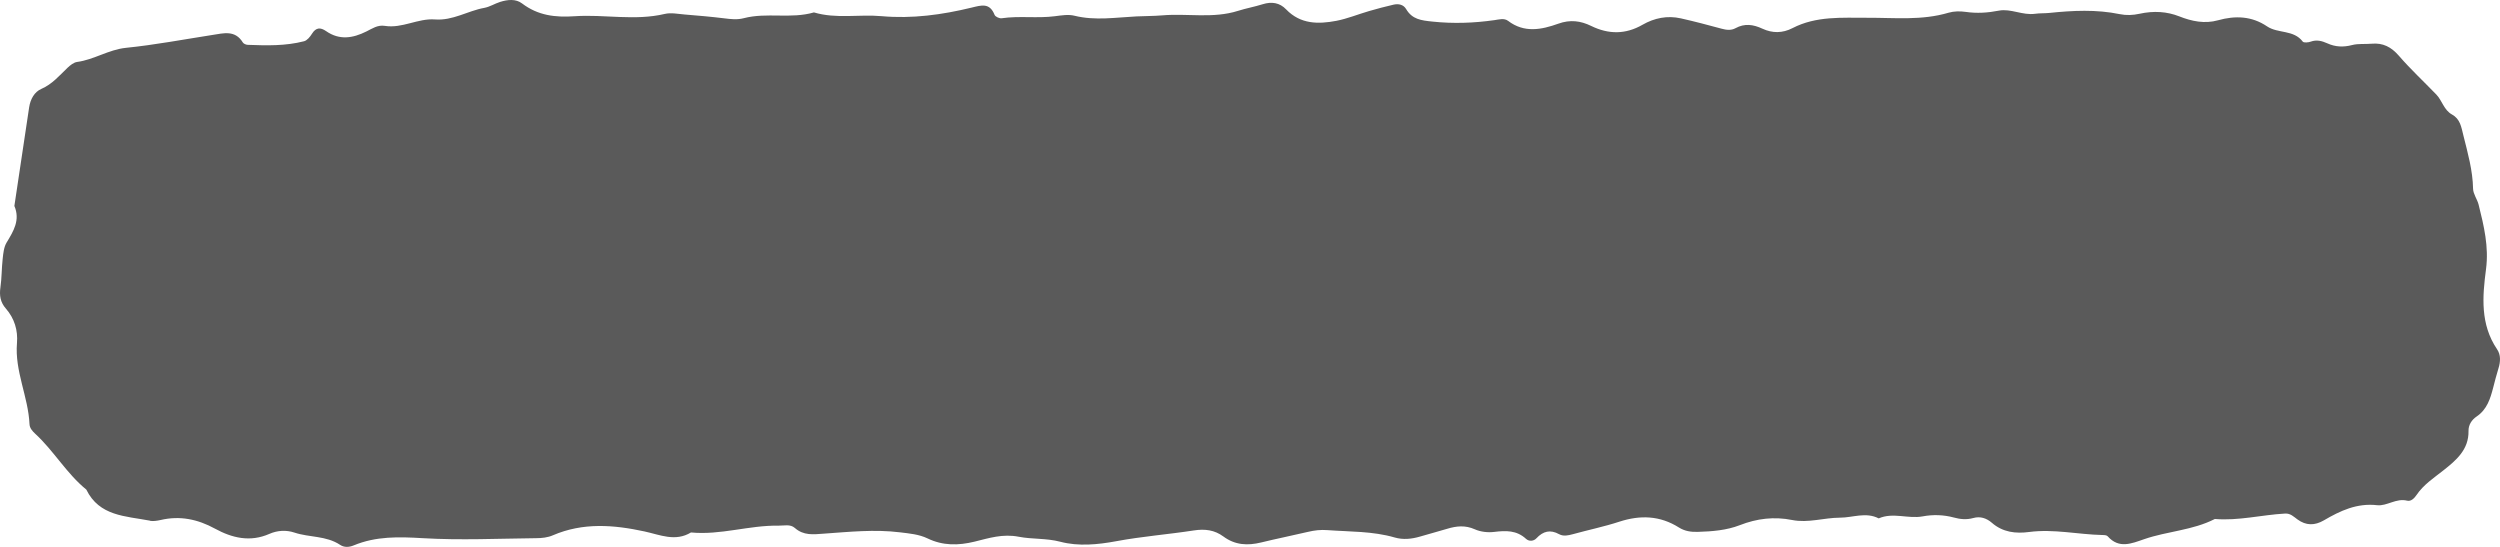 <svg width="224" height="49" viewBox="0 0 224 49" fill="none" xmlns="http://www.w3.org/2000/svg">
<path d="M13.45 46.666C13.704 46.715 14.064 46.666 14.393 46.592C16.125 46.186 17.714 46.522 19.261 47.366C20.797 48.205 22.407 48.595 24.134 47.837C24.844 47.521 25.643 47.473 26.38 47.719C27.725 48.168 29.224 47.986 30.474 48.819C30.834 49.06 31.269 49.044 31.692 48.867C33.695 48.034 35.745 48.093 37.879 48.221C41.253 48.419 44.654 48.258 48.044 48.221C48.542 48.221 49.082 48.162 49.532 47.965C52.234 46.8 54.983 47.019 57.748 47.617C59.131 47.917 60.508 48.563 61.911 47.708C64.555 47.965 67.113 47.056 69.746 47.099C70.254 47.105 70.805 46.944 71.213 47.302C72.007 48.002 72.865 47.885 73.824 47.815C76.091 47.655 78.364 47.414 80.652 47.698C81.499 47.804 82.326 47.868 83.11 48.242C84.471 48.9 85.859 48.889 87.321 48.531C88.603 48.216 89.837 47.81 91.283 48.093C92.48 48.328 93.751 48.21 95.007 48.542C96.638 48.969 98.36 48.798 100.007 48.494C102.316 48.061 104.658 47.885 106.972 47.527C107.974 47.372 108.826 47.489 109.61 48.066C110.659 48.846 111.782 48.9 112.995 48.606C114.388 48.264 115.797 47.986 117.195 47.655C117.778 47.516 118.334 47.452 118.943 47.5C120.962 47.65 122.996 47.585 124.977 48.162C125.718 48.376 126.486 48.296 127.233 48.077C128.044 47.837 128.865 47.623 129.675 47.377C130.507 47.126 131.291 47.046 132.143 47.425C132.657 47.655 133.309 47.73 133.876 47.66C134.924 47.532 135.883 47.5 136.731 48.28C136.995 48.526 137.414 48.499 137.663 48.232C138.267 47.585 138.908 47.43 139.697 47.863C140.089 48.077 140.507 47.975 140.931 47.863C142.319 47.478 143.733 47.19 145.1 46.741C146.975 46.132 148.744 46.196 150.434 47.265C150.958 47.596 151.53 47.676 152.139 47.655C153.416 47.617 154.698 47.516 155.884 47.056C157.426 46.453 158.967 46.271 160.572 46.592C162.013 46.88 163.416 46.389 164.857 46.383C166.017 46.383 167.177 45.854 168.332 46.447C169.624 45.881 170.965 46.511 172.278 46.266C173.2 46.095 174.137 46.121 175.054 46.367C175.636 46.528 176.214 46.581 176.807 46.415C177.432 46.239 177.999 46.431 178.465 46.837C179.45 47.698 180.61 47.826 181.813 47.666C184.021 47.377 186.188 47.89 188.376 47.938C188.535 47.938 188.757 47.949 188.847 48.05C189.864 49.199 190.992 48.697 192.126 48.307C194.202 47.591 196.459 47.521 198.45 46.501C200.574 46.677 202.64 46.132 204.743 46.015C205.225 45.988 205.511 46.292 205.85 46.538C206.613 47.099 207.392 47.105 208.218 46.624C209.69 45.764 211.179 45.058 213.001 45.267C213.859 45.363 214.707 44.61 215.681 44.861C216.02 44.946 216.317 44.652 216.513 44.364C217.143 43.424 218.07 42.825 218.939 42.136C220.062 41.249 221.211 40.293 221.179 38.615C221.169 38.06 221.476 37.611 221.9 37.323C222.832 36.697 223.129 35.736 223.388 34.737C223.537 34.16 223.685 33.578 223.86 33.011C224.045 32.413 224.087 31.809 223.733 31.286C222.223 29.058 222.424 26.563 222.747 24.122C223.012 22.102 222.557 20.238 222.085 18.341C221.963 17.849 221.598 17.39 221.587 16.909C221.556 15.269 221.116 13.73 220.724 12.154C220.528 11.364 220.438 10.669 219.696 10.258C218.971 9.857 218.822 9.018 218.293 8.468C217.175 7.309 215.988 6.208 214.934 4.99C214.256 4.21 213.515 3.826 212.508 3.916C211.92 3.97 211.301 3.89 210.739 4.039C209.955 4.242 209.245 4.21 208.52 3.879C208.054 3.671 207.577 3.537 207.047 3.729C206.83 3.81 206.417 3.847 206.327 3.729C205.511 2.645 204.107 3.024 203.128 2.362C201.761 1.438 200.278 1.384 198.736 1.817C197.534 2.153 196.379 1.908 195.256 1.464C194.17 1.037 192.989 0.951 191.691 1.235C191.109 1.363 190.526 1.389 189.928 1.267C187.83 0.834 185.717 0.941 183.603 1.16C183.185 1.202 182.756 1.176 182.342 1.235C181.235 1.389 180.155 0.754 179.117 0.951C178.094 1.149 177.13 1.213 176.113 1.064C175.621 0.994 175.075 0.999 174.598 1.138C172.193 1.854 169.746 1.582 167.299 1.592C165.043 1.598 162.728 1.422 160.614 2.517C159.709 2.987 158.803 2.981 157.924 2.575C157.097 2.191 156.324 2.073 155.498 2.527C155.106 2.741 154.692 2.688 154.269 2.575C153.056 2.244 151.837 1.924 150.608 1.646C149.396 1.373 148.235 1.608 147.171 2.218C145.64 3.099 144.12 3.083 142.568 2.324C141.62 1.86 140.682 1.742 139.628 2.121C138.124 2.661 136.577 2.976 135.126 1.87C134.771 1.603 134.315 1.747 133.891 1.806C132.048 2.068 130.221 2.132 128.346 1.934C127.339 1.828 126.539 1.742 125.988 0.812C125.75 0.406 125.305 0.316 124.865 0.417C124.124 0.588 123.393 0.78 122.662 0.994C121.687 1.277 120.734 1.673 119.743 1.865C118.122 2.175 116.528 2.18 115.241 0.845C114.653 0.23 113.938 0.129 113.133 0.38C112.407 0.609 111.65 0.743 110.924 0.973C108.683 1.683 106.379 1.181 104.112 1.379C103.355 1.443 102.592 1.432 101.834 1.47C99.981 1.56 98.137 1.87 96.278 1.411C95.727 1.272 95.097 1.379 94.514 1.454C92.93 1.657 91.331 1.405 89.752 1.635C89.551 1.667 89.185 1.502 89.117 1.336C88.671 0.225 87.951 0.465 87.045 0.684C84.407 1.325 81.722 1.694 78.989 1.448C76.976 1.267 74.926 1.71 72.929 1.112C70.869 1.715 68.707 1.09 66.642 1.63C66.048 1.785 65.476 1.715 64.883 1.641C63.707 1.496 62.526 1.395 61.345 1.299C60.757 1.251 60.132 1.117 59.575 1.245C56.885 1.886 54.173 1.272 51.492 1.454C49.739 1.576 48.203 1.389 46.778 0.31C46.211 -0.122 45.48 -0.037 44.813 0.171C44.331 0.321 43.875 0.62 43.388 0.706C41.9 0.973 40.581 1.865 38.971 1.742C37.461 1.625 36.036 2.565 34.489 2.319C33.827 2.212 33.35 2.565 32.826 2.821C31.613 3.425 30.416 3.623 29.219 2.789C28.716 2.442 28.313 2.447 27.953 3.024C27.783 3.297 27.518 3.628 27.238 3.697C25.585 4.125 23.895 4.082 22.206 4.018C22.052 4.013 21.835 3.927 21.761 3.81C21.067 2.672 20.045 2.976 19.038 3.131C16.459 3.532 13.884 4.023 11.289 4.285C9.726 4.445 8.428 5.348 6.908 5.551C6.606 5.594 6.294 5.845 6.055 6.069C5.324 6.769 4.683 7.539 3.704 7.966C3.084 8.233 2.724 8.885 2.612 9.611C2.173 12.56 1.733 15.504 1.288 18.453C1.823 19.714 1.219 20.697 0.594 21.728C0.345 22.139 0.292 22.7 0.239 23.197C0.144 24.047 0.16 24.907 0.038 25.751C-0.068 26.477 0.033 27.087 0.525 27.647C1.293 28.524 1.617 29.597 1.521 30.735C1.309 33.257 2.533 35.544 2.644 38.006C2.66 38.348 2.883 38.61 3.147 38.856C4.821 40.389 5.96 42.425 7.734 43.867C8.9 46.255 11.236 46.234 13.429 46.65L13.45 46.666Z" fill="#5A5A5A"/>
</svg>
